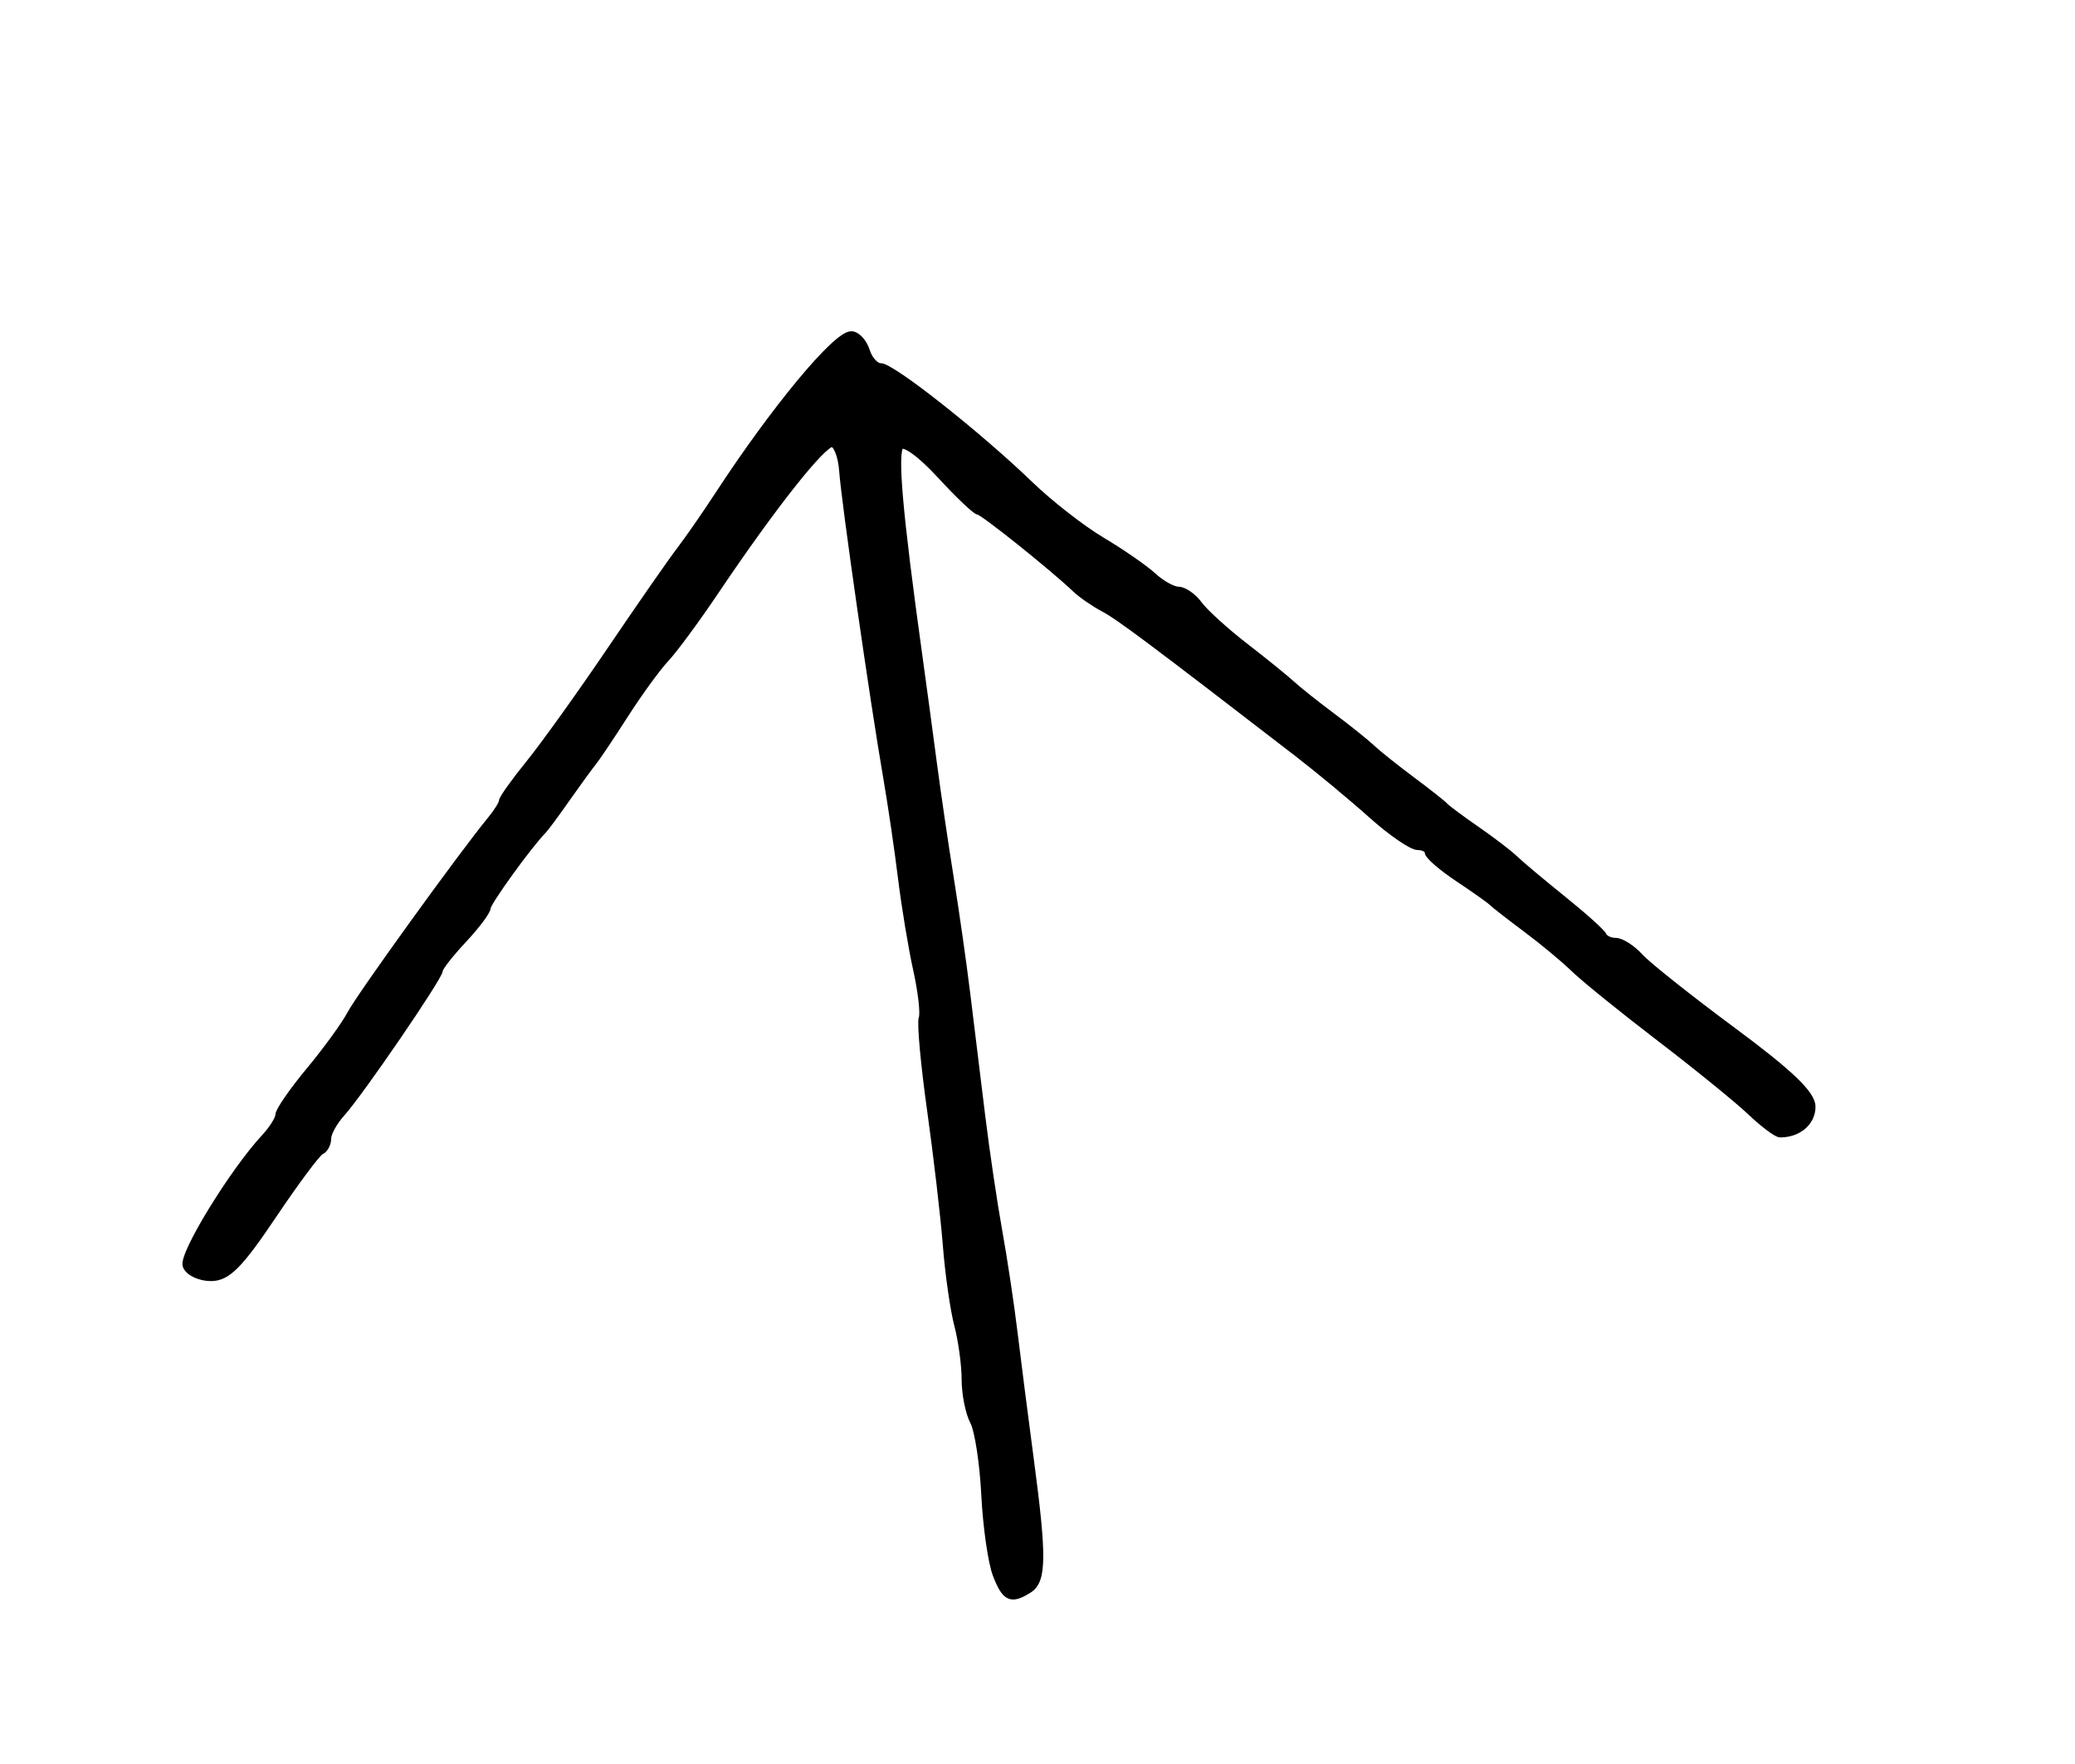 <?xml version="1.0" encoding="utf-8" ?>
<svg xmlns="http://www.w3.org/2000/svg" xmlns:ev="http://www.w3.org/2001/xml-events" xmlns:xlink="http://www.w3.org/1999/xlink" baseProfile="full" height="221" version="1.1" width="260">
  <defs/>
  <path d="M 124.885,197.25 C 124.3,195.738 123.656,191.247 123.456,187.27 C 123.256,183.294 122.621,179.161 122.046,178.086 C 121.471,177.011 120.997,174.639 120.994,172.816 C 120.991,170.992 120.574,167.925 120.067,166 C 119.56,164.075 118.917,159.575 118.637,156 C 118.358,152.425 117.47,144.807 116.664,139.071 C 115.859,133.335 115.387,128.156 115.615,127.562 C 115.843,126.967 115.532,124.235 114.924,121.49 C 114.316,118.746 113.459,113.575 113.02,110 C 112.58,106.425 111.753,100.8 111.183,97.5 C 109.511,87.836 105.914,62.806 105.65,59 C 105.516,57.075 104.882,55.5 104.241,55.5 C 102.994,55.5 96.741,63.409 89.614,74 C 87.208,77.575 84.389,81.4 83.351,82.5 C 82.312,83.6 80.02,86.75 78.257,89.5 C 76.495,92.25 74.683,94.95 74.232,95.5 C 73.78,96.05 72.306,98.075 70.955,100 C 69.605,101.925 68.275,103.725 68,104 C 66.269,105.731 60.999,113.022 60.995,113.691 C 60.993,114.136 59.643,115.938 57.995,117.696 C 56.348,119.453 55,121.18 55,121.532 C 55,122.352 45.065,136.875 42.75,139.439 C 41.788,140.505 41,141.93 41,142.605 C 41,143.281 40.628,143.983 40.174,144.167 C 39.719,144.35 37.006,147.988 34.143,152.25 C 29.971,158.463 28.443,160 26.438,160 C 25.063,160 23.69,159.355 23.387,158.566 C 22.87,157.218 29.239,146.832 33.201,142.561 C 34.191,141.495 35,140.208 35,139.7 C 35,139.193 36.734,136.69 38.854,134.139 C 40.973,131.587 43.291,128.39 44.005,127.033 C 45.18,124.8 58.014,107.026 61.548,102.739 C 62.347,101.77 63,100.721 63,100.407 C 63,100.093 64.521,97.961 66.38,95.668 C 68.239,93.376 72.809,87 76.535,81.5 C 80.262,76 84.173,70.375 85.228,69 C 86.283,67.625 88.468,64.475 90.084,62 C 97.056,51.324 104.786,42 106.666,42 C 107.326,42 108.151,42.9 108.5,44 C 108.849,45.1 109.673,46 110.332,46 C 111.747,46 122.611,54.584 129,60.751 C 131.475,63.14 135.525,66.298 138,67.769 C 140.475,69.24 143.372,71.244 144.439,72.222 C 145.505,73.2 146.942,74 147.632,74 C 148.322,74 149.475,74.806 150.193,75.792 C 150.912,76.777 153.514,79.14 155.975,81.042 C 158.437,82.944 161.063,85.069 161.812,85.765 C 162.561,86.461 164.822,88.261 166.837,89.765 C 168.851,91.269 171.101,93.069 171.837,93.765 C 172.572,94.461 174.822,96.258 176.837,97.759 C 178.851,99.26 180.725,100.738 181,101.042 C 181.275,101.347 183.075,102.685 185,104.015 C 186.925,105.346 189.074,106.991 189.775,107.67 C 190.476,108.35 193.176,110.615 195.775,112.703 C 198.374,114.792 200.65,116.838 200.833,117.25 C 201.017,117.662 201.734,118 202.428,118 C 203.122,118 204.472,118.864 205.427,119.919 C 206.382,120.975 211.62,125.137 217.067,129.169 C 224.209,134.456 226.975,137.098 226.985,138.643 C 226.998,140.543 225.298,142 223.067,142 C 222.643,142 220.992,140.76 219.398,139.245 C 217.804,137.73 212.68,133.567 208.012,129.995 C 203.343,126.423 198.516,122.518 197.285,121.318 C 196.053,120.118 193.348,117.871 191.273,116.324 C 189.198,114.777 187.275,113.28 187,112.997 C 186.725,112.714 184.816,111.361 182.757,109.991 C 180.698,108.621 179.011,107.162 179.007,106.75 C 179.003,106.338 178.398,106 177.662,106 C 176.926,106 174.339,104.22 171.912,102.045 C 169.485,99.869 165.25,96.356 162.5,94.237 C 144.266,80.186 140.263,77.194 138.328,76.166 C 137.133,75.532 135.558,74.446 134.828,73.752 C 131.883,70.956 123.184,64 122.632,64 C 122.307,64 120.159,61.958 117.858,59.462 C 115.354,56.745 113.311,55.289 112.768,55.832 C 111.922,56.678 112.58,64.215 115.051,82 C 115.548,85.575 116.369,91.65 116.876,95.5 C 117.383,99.35 118.342,105.875 119.007,110 C 119.672,114.125 120.602,120.65 121.074,124.5 C 121.546,128.35 122.381,135.178 122.932,139.674 C 123.482,144.17 124.447,150.695 125.076,154.174 C 125.706,157.653 126.574,163.425 127.006,167 C 127.438,170.575 128.361,177.775 129.057,183 C 130.654,194.992 130.622,197.992 128.888,199.09 C 126.684,200.486 126.021,200.181 124.885,197.25" fill="black" stroke="black" stroke-width="1"/>
</svg>
